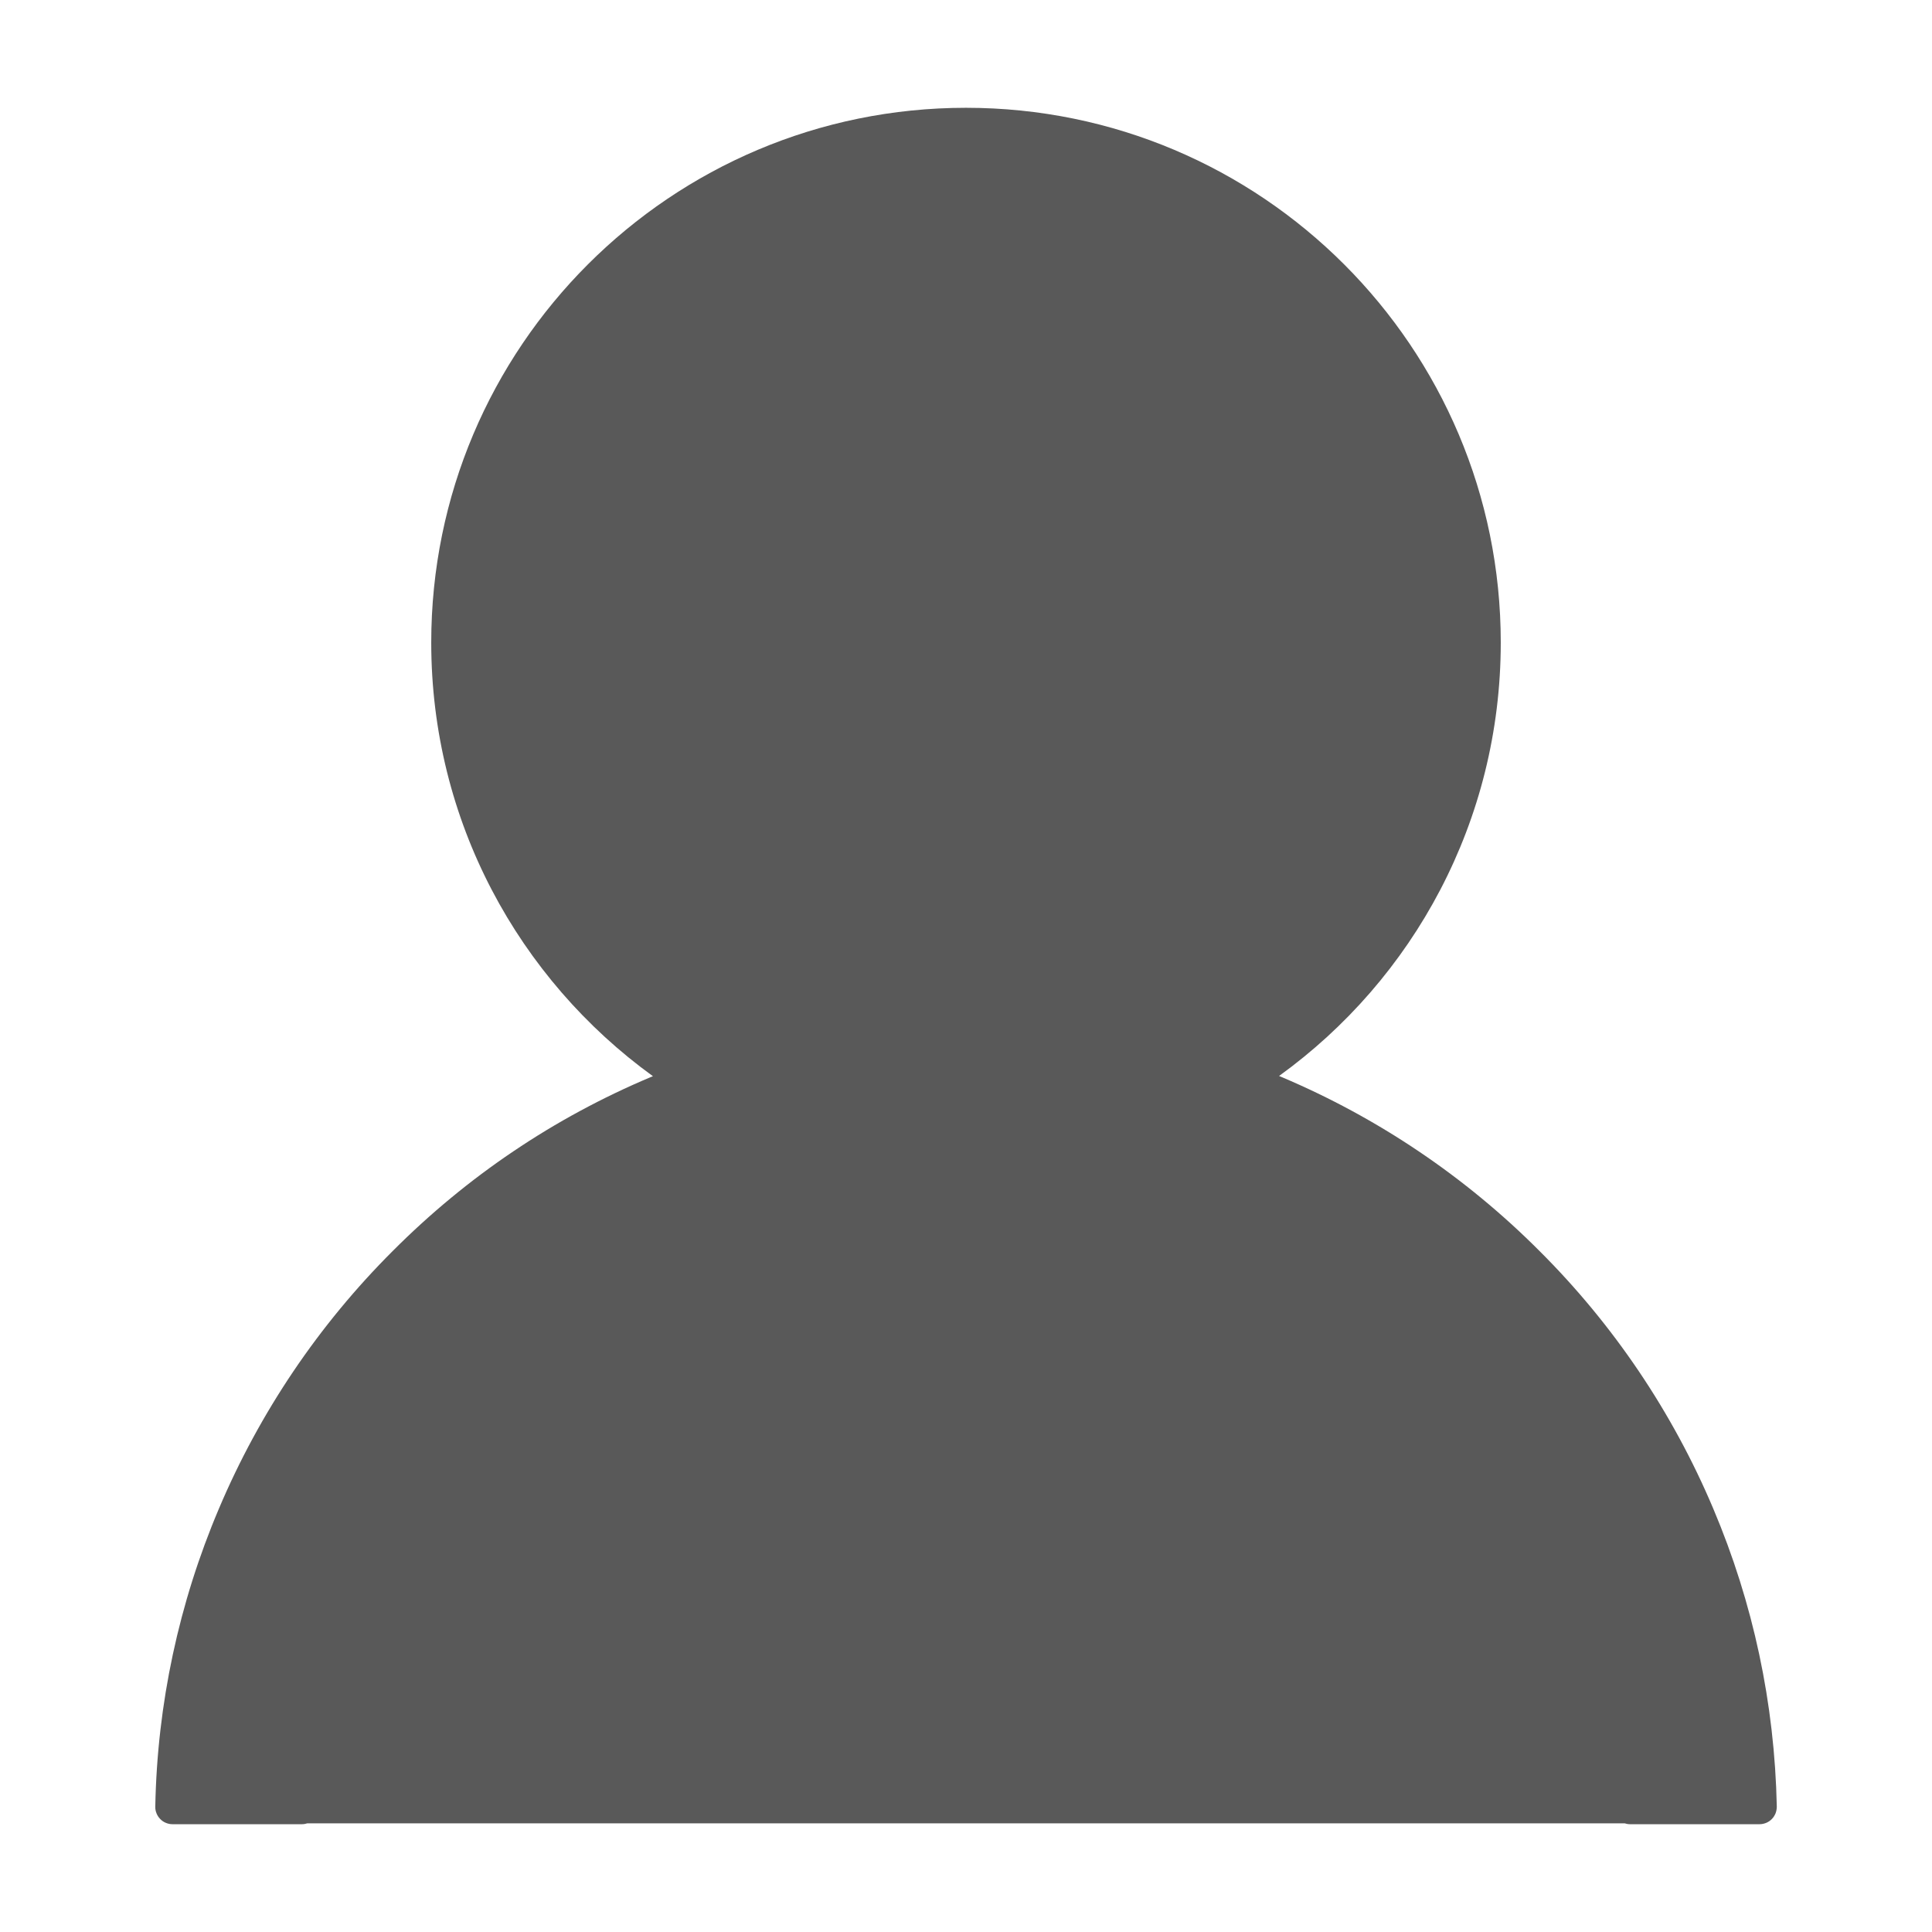 <svg width="24" height="24" viewBox="0 0 24 24" fill="none" xmlns="http://www.w3.org/2000/svg">
<path fill-rule="evenodd" clip-rule="evenodd" d="M21.282 18.739C20.776 17.542 20.043 16.455 19.122 15.538C18.205 14.619 17.118 13.886 15.922 13.38C15.916 13.377 15.911 13.375 15.906 13.373L15.906 13.373L15.906 13.373C15.9 13.371 15.895 13.369 15.889 13.366C17.558 12.161 18.643 10.197 18.643 7.982C18.643 4.313 15.67 1.339 12 1.339C8.331 1.339 5.357 4.313 5.357 7.982C5.357 10.197 6.442 12.161 8.111 13.369C8.106 13.371 8.1 13.373 8.095 13.376C8.089 13.377 8.084 13.38 8.079 13.382C6.879 13.888 5.802 14.614 4.878 15.541C3.958 16.459 3.225 17.546 2.719 18.742C2.222 19.913 1.953 21.169 1.929 22.441C1.928 22.47 1.933 22.498 1.944 22.525C1.954 22.551 1.97 22.576 1.99 22.596C2.01 22.617 2.033 22.633 2.06 22.644C2.086 22.655 2.114 22.661 2.143 22.661H3.75C3.774 22.661 3.796 22.657 3.818 22.65H20.182C20.203 22.657 20.226 22.661 20.25 22.661H21.857C21.886 22.661 21.914 22.655 21.941 22.644C21.967 22.633 21.991 22.617 22.011 22.596C22.031 22.576 22.046 22.551 22.057 22.525C22.067 22.498 22.072 22.47 22.072 22.441C22.045 21.161 21.78 19.915 21.282 18.739Z" fill="#595959"/>
</svg>
